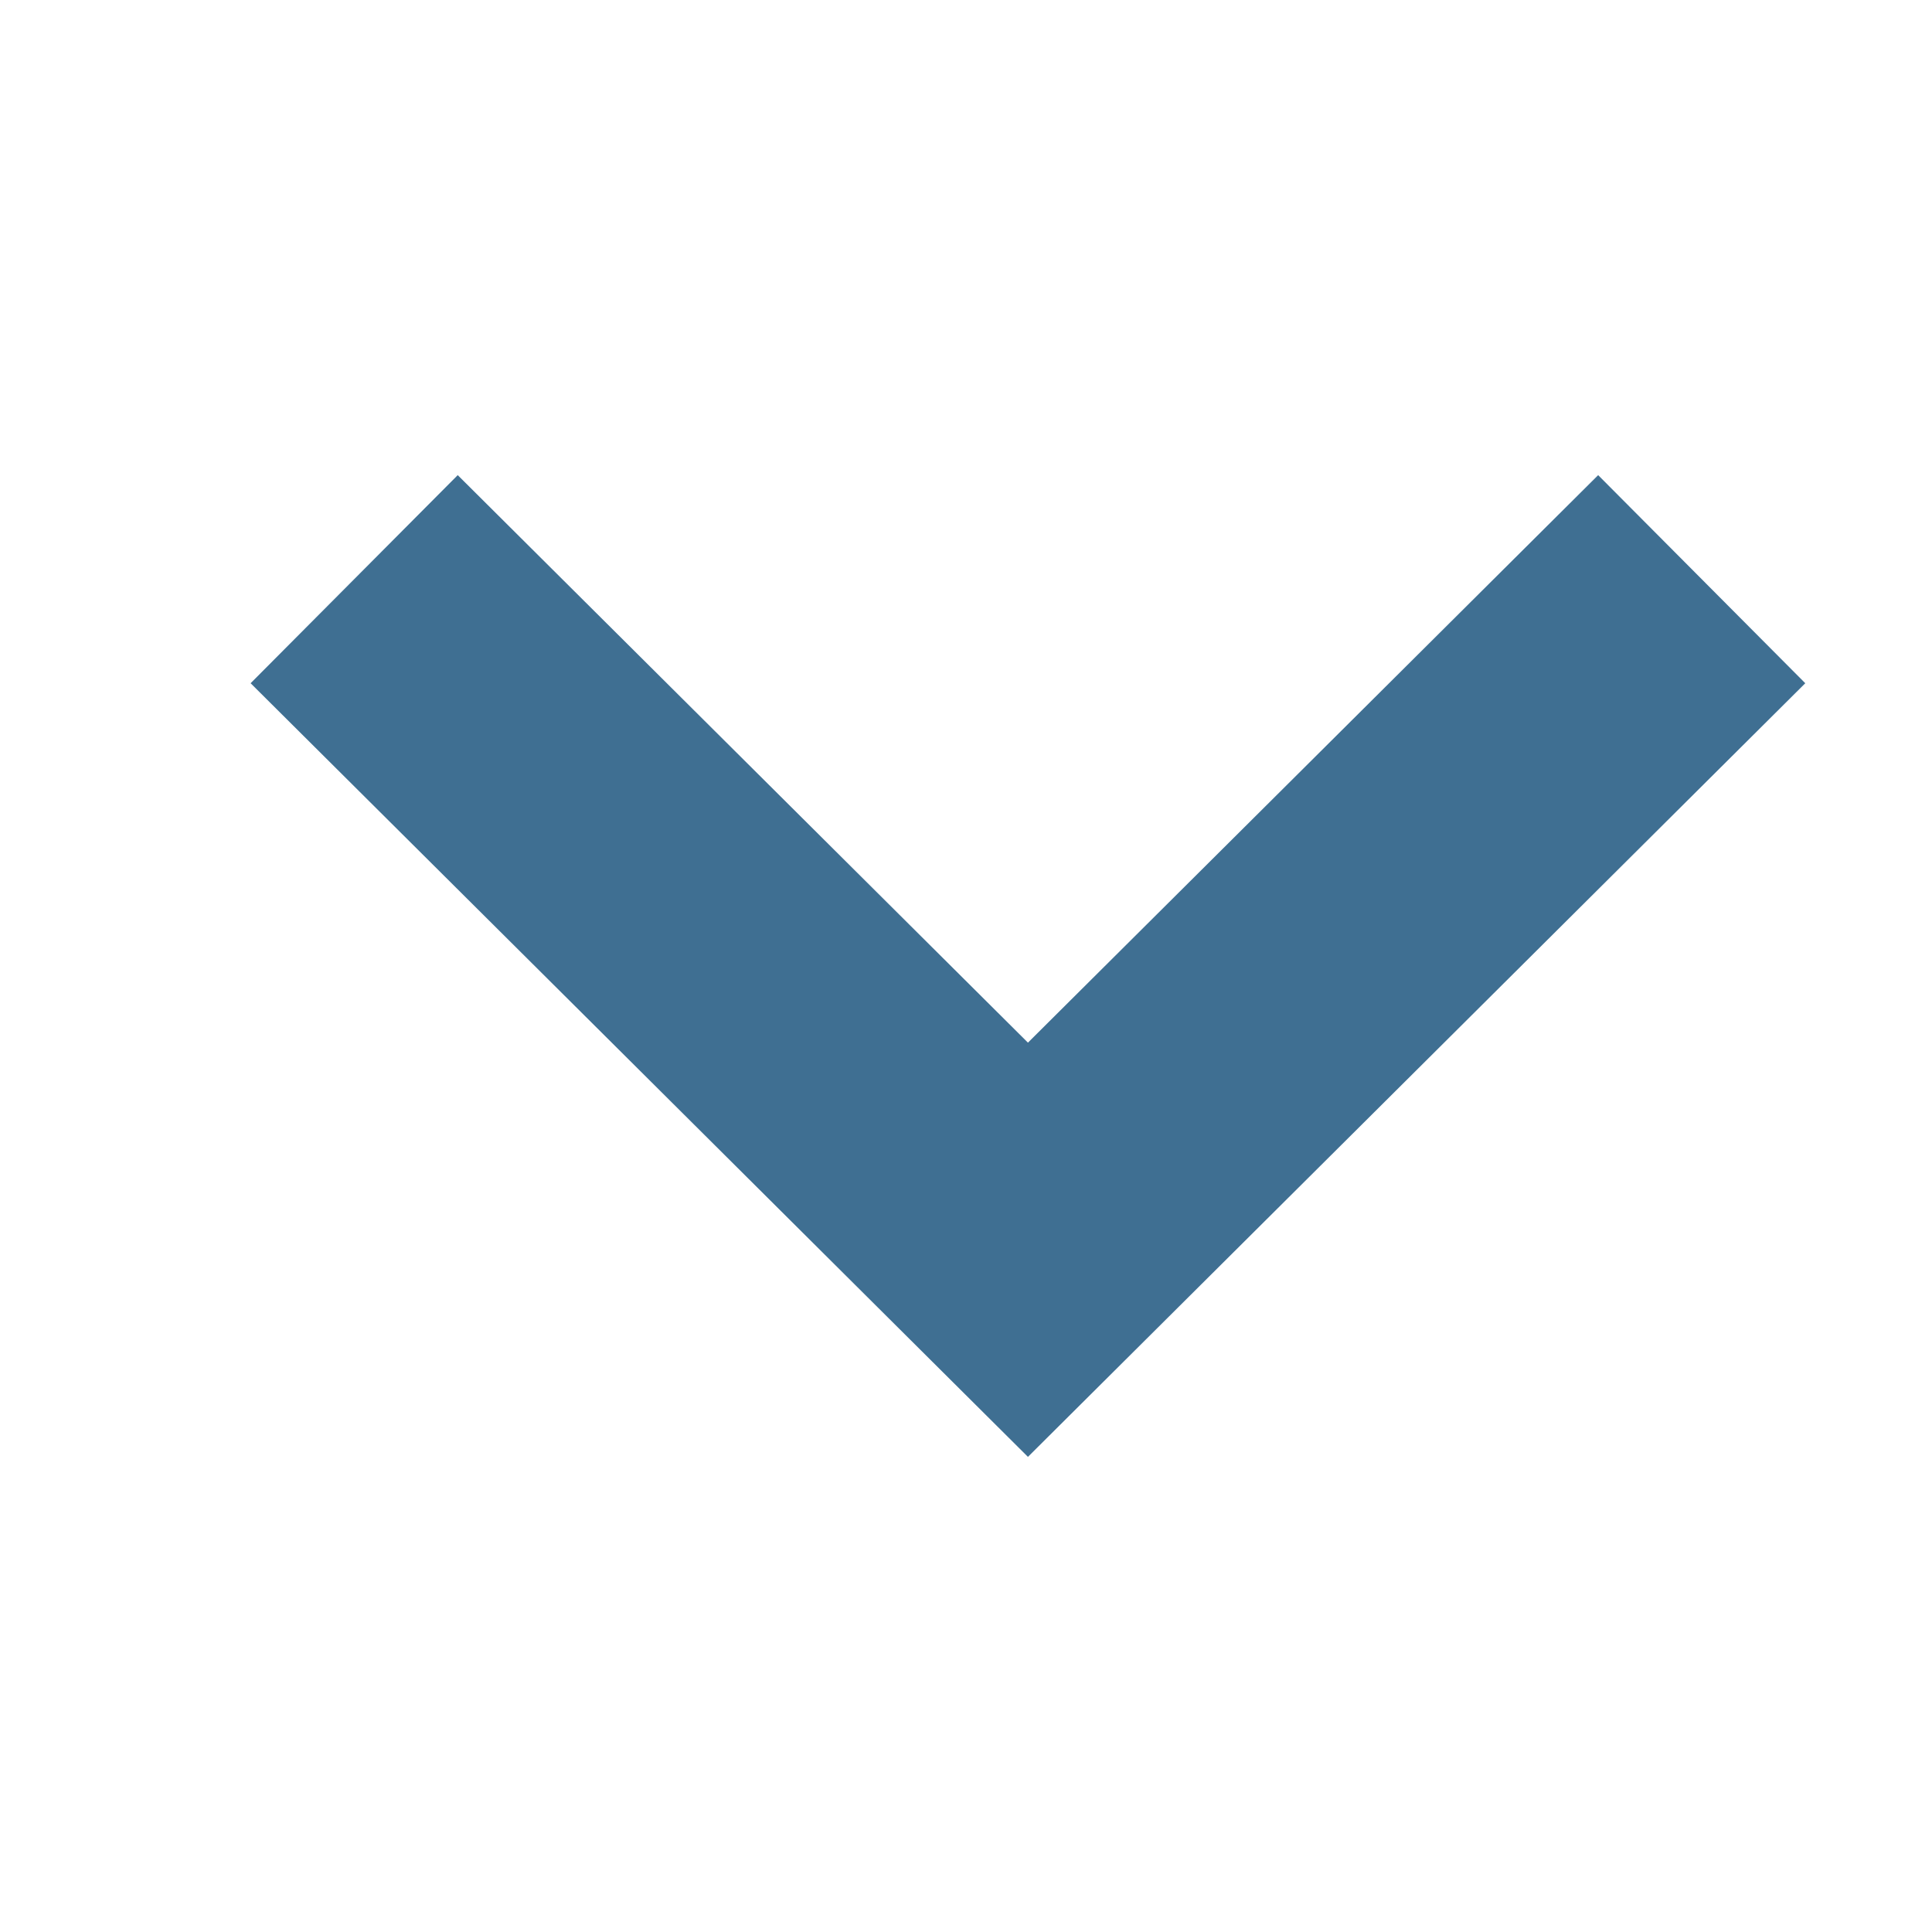 <svg id="Layer_1" xmlns="http://www.w3.org/2000/svg" width="512" height="512" viewBox="0 0 512 512"><path id="arrow-25-icon" fill="#3F6F92" d="M423.53 125.916l54.886 55.148-206 205.02-206-205.02 54.887-55.148 151.113 150.395z"/></svg>